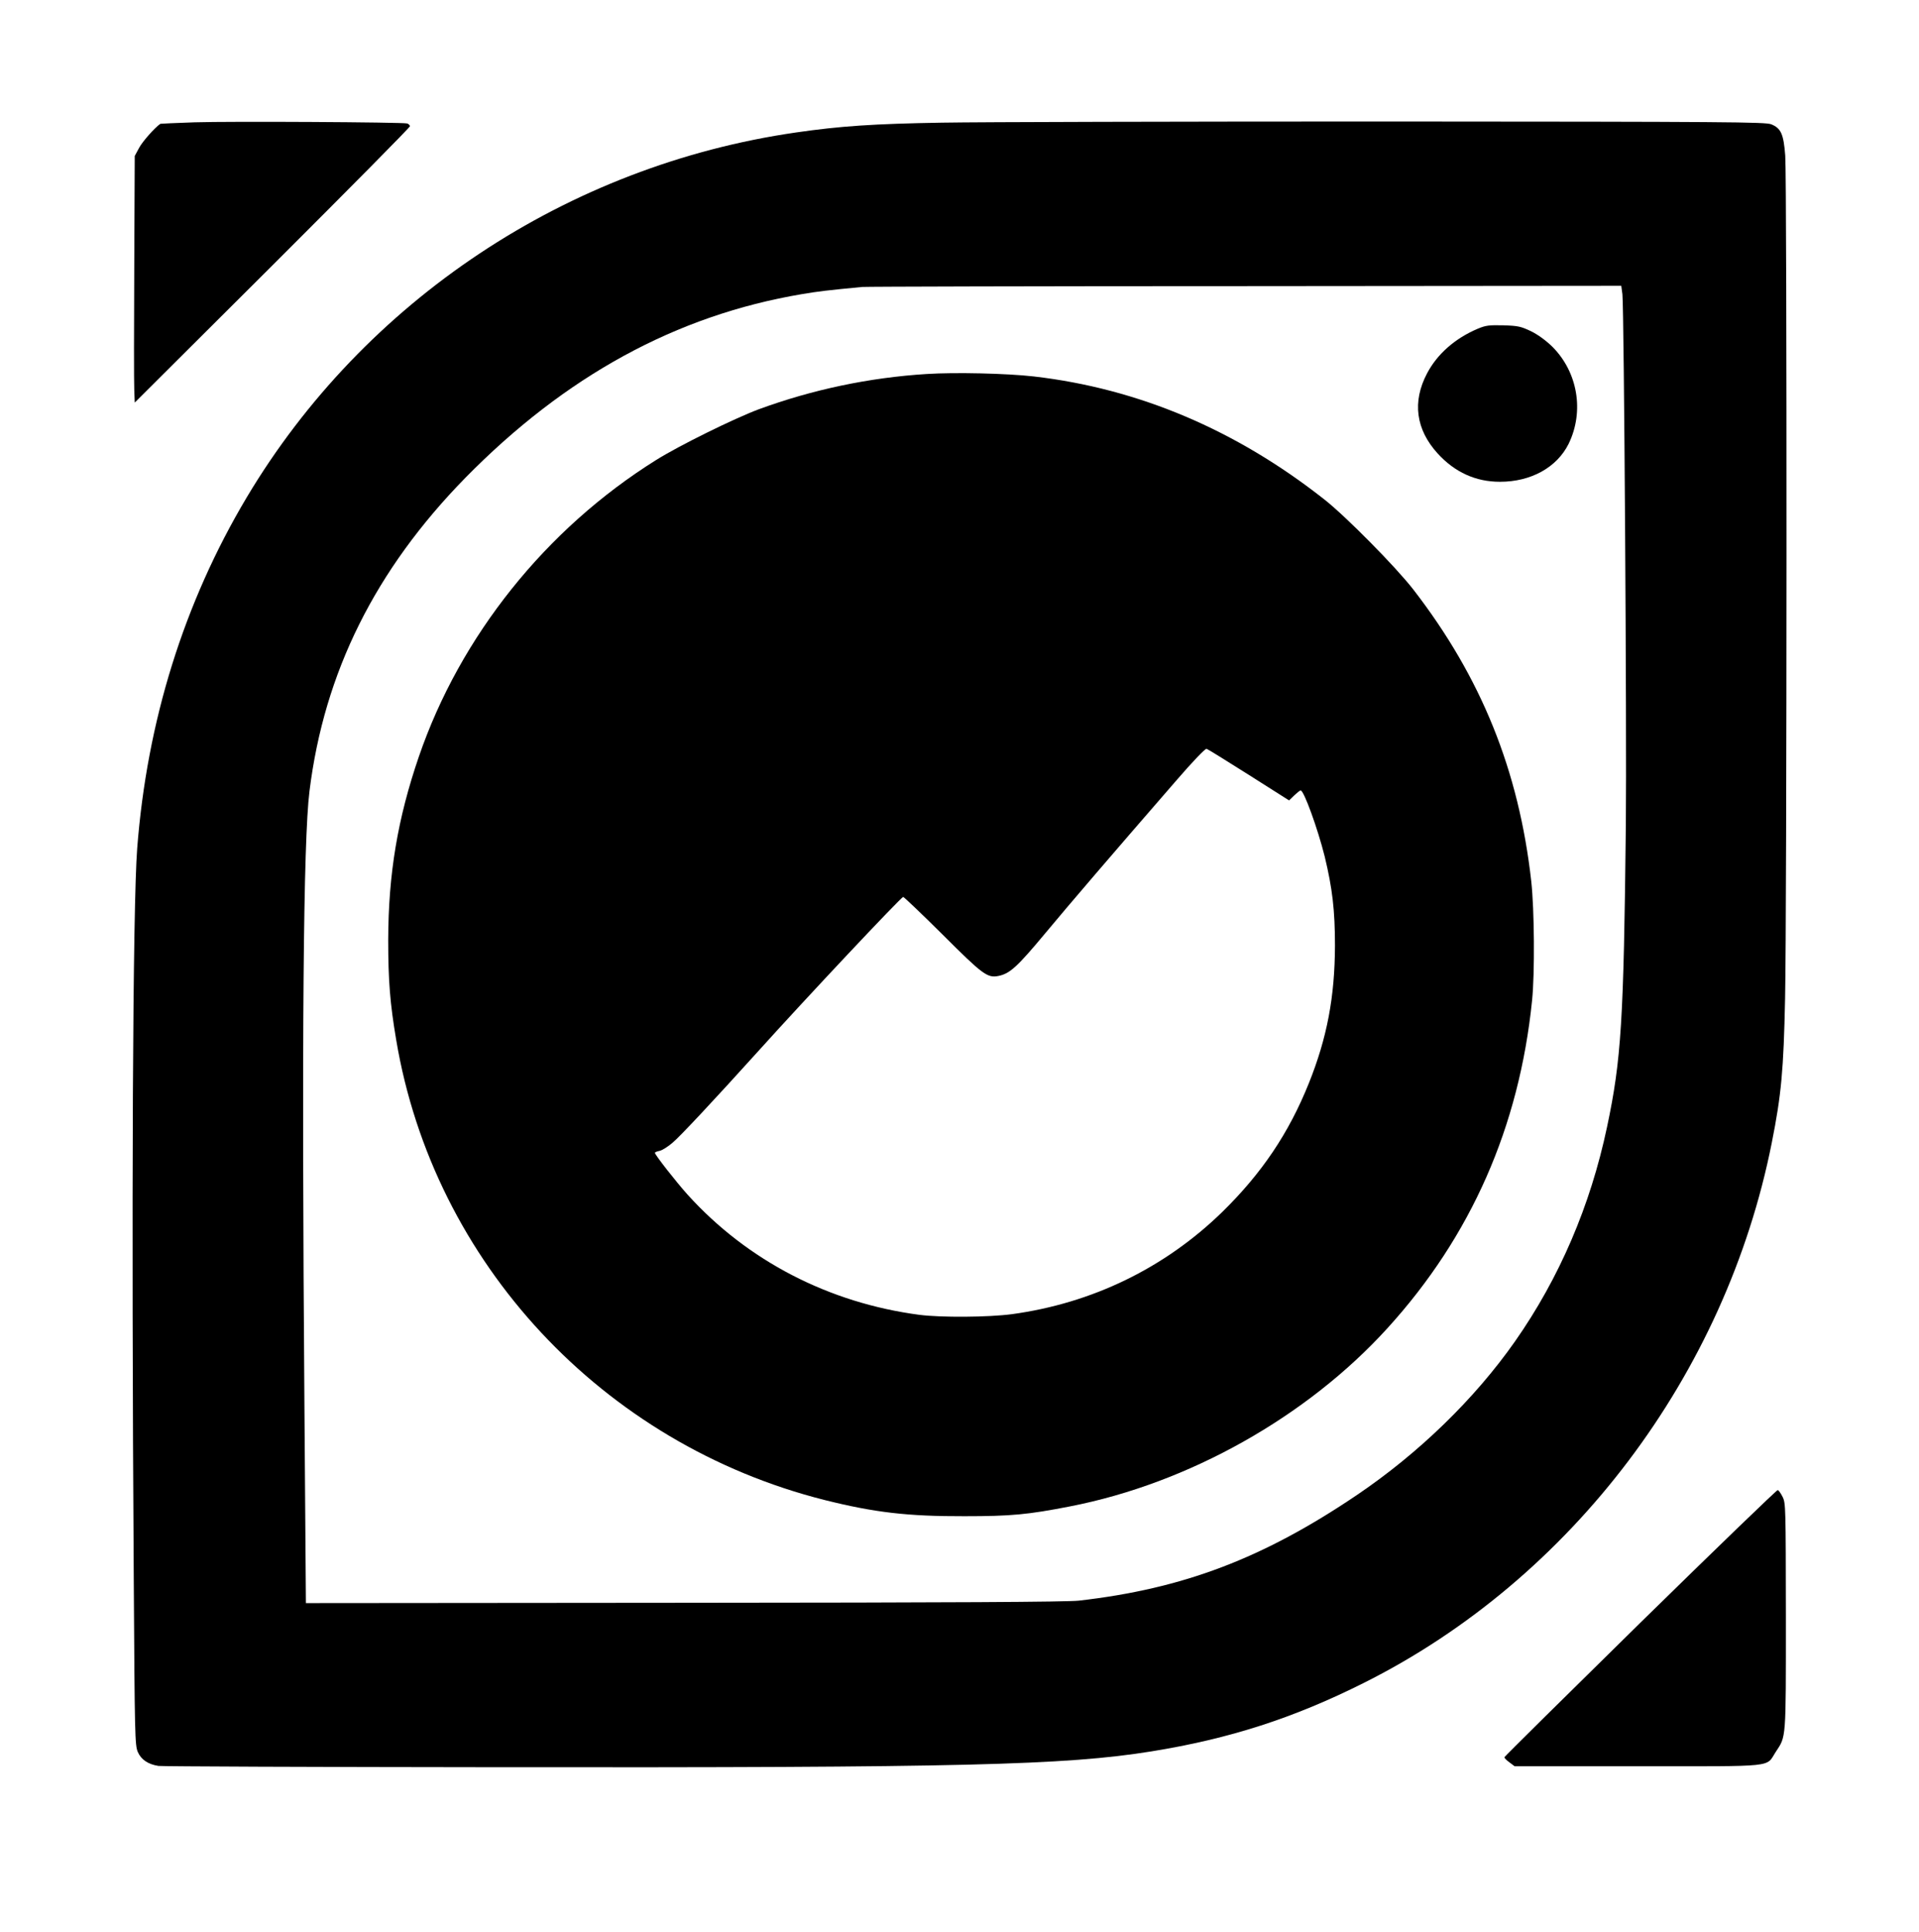 <?xml version="1.0" standalone="no"?>
<!DOCTYPE svg PUBLIC "-//W3C//DTD SVG 20010904//EN"
 "http://www.w3.org/TR/2001/REC-SVG-20010904/DTD/svg10.dtd">
<svg version="1.0" xmlns="http://www.w3.org/2000/svg"
 width="1175pt" height="1183pt" viewBox="0 0 1175 1183"
 preserveAspectRatio="xMidYMid meet">
<g transform="translate(0,1183) scale(0.1,-0.1)"
fill="#000000" stroke="none">
<path d="M1190 11081 c-113 -4 -206 -8 -208 -9 -34 -23 -110 -109 -130 -147
l-27 -50 -3 -675 c-2 -371 -2 -711 0 -755 l3 -80 843 840 c463 462 842 845
842 852 0 6 -8 14 -17 17 -30 8 -1083 14 -1303 7z"/>
<path d="M5770 11079 c-421 -7 -626 -21 -895 -60 -1401 -202 -2645 -1029
-3364 -2234 -385 -646 -611 -1371 -671 -2150 -27 -353 -36 -2167 -21 -4475 6
-959 7 -1017 25 -1058 20 -46 62 -75 126 -85 19 -3 951 -7 2070 -8 2852 -3
3481 12 4010 97 477 77 869 203 1300 419 1273 637 2217 1887 2499 3310 58 291
72 445 81 880 11 509 12 5013 1 5162 -10 132 -26 168 -86 192 -36 14 -257 16
-2350 17 -1270 0 -2497 -3 -2725 -7z m4164 -1051 c10 -92 27 -2678 21 -3253
-13 -1195 -28 -1434 -115 -1845 -102 -483 -292 -926 -564 -1314 -247 -352
-588 -683 -966 -939 -575 -389 -1064 -575 -1705 -648 -71 -8 -764 -12 -2416
-13 l-2316 -2 -9 1205 c-17 2265 -7 3465 31 3767 90 727 403 1355 954 1918
613 624 1291 995 2061 1125 100 17 160 24 370 44 19 2 1073 5 2341 5 l2306 2
7 -52z"/>
<path d="M9048 9817 c-139 -59 -248 -155 -310 -273 -92 -174 -69 -344 65 -491
105 -115 233 -173 381 -173 191 0 349 88 421 233 96 198 56 437 -99 593 -39
38 -86 73 -130 95 -63 30 -79 34 -170 37 -88 2 -108 0 -158 -21z"/>
<path d="M5675 9540 c-354 -22 -702 -96 -1029 -216 -152 -57 -487 -222 -629
-311 -675 -422 -1199 -1078 -1452 -1815 -130 -379 -187 -718 -188 -1123 0
-248 11 -389 49 -613 229 -1364 1263 -2474 2624 -2817 304 -76 507 -100 855
-99 287 0 390 10 646 60 726 141 1452 549 1945 1092 511 562 806 1231 885
2007 17 167 14 554 -5 728 -76 679 -306 1249 -722 1787 -107 138 -412 447
-544 551 -543 428 -1140 680 -1780 754 -167 19 -483 26 -655 15z m1972 -2455
l246 -156 32 31 c17 16 34 30 39 30 20 0 105 -236 147 -404 47 -195 63 -329
63 -546 -1 -313 -48 -564 -160 -843 -123 -306 -288 -551 -530 -788 -352 -343
-796 -559 -1289 -626 -145 -19 -431 -21 -565 -4 -554 73 -1052 330 -1419 735
-71 79 -201 245 -201 257 0 4 13 9 28 12 16 3 51 25 79 49 46 38 256 263 518
553 307 341 874 943 895 953 4 1 113 -103 242 -231 246 -246 274 -266 341
-253 70 14 115 55 285 259 159 191 405 478 802 935 100 116 180 200 188 197 7
-2 123 -74 259 -160z"/>
<path d="M10045 1895 c-456 -448 -831 -819 -833 -824 -2 -5 12 -19 30 -32 l32
-24 756 0 c858 0 780 -8 843 88 64 98 62 65 62 827 -1 672 -1 696 -20 734 -11
22 -24 41 -30 42 -5 2 -383 -363 -840 -811z"/>
</g>
</svg>

